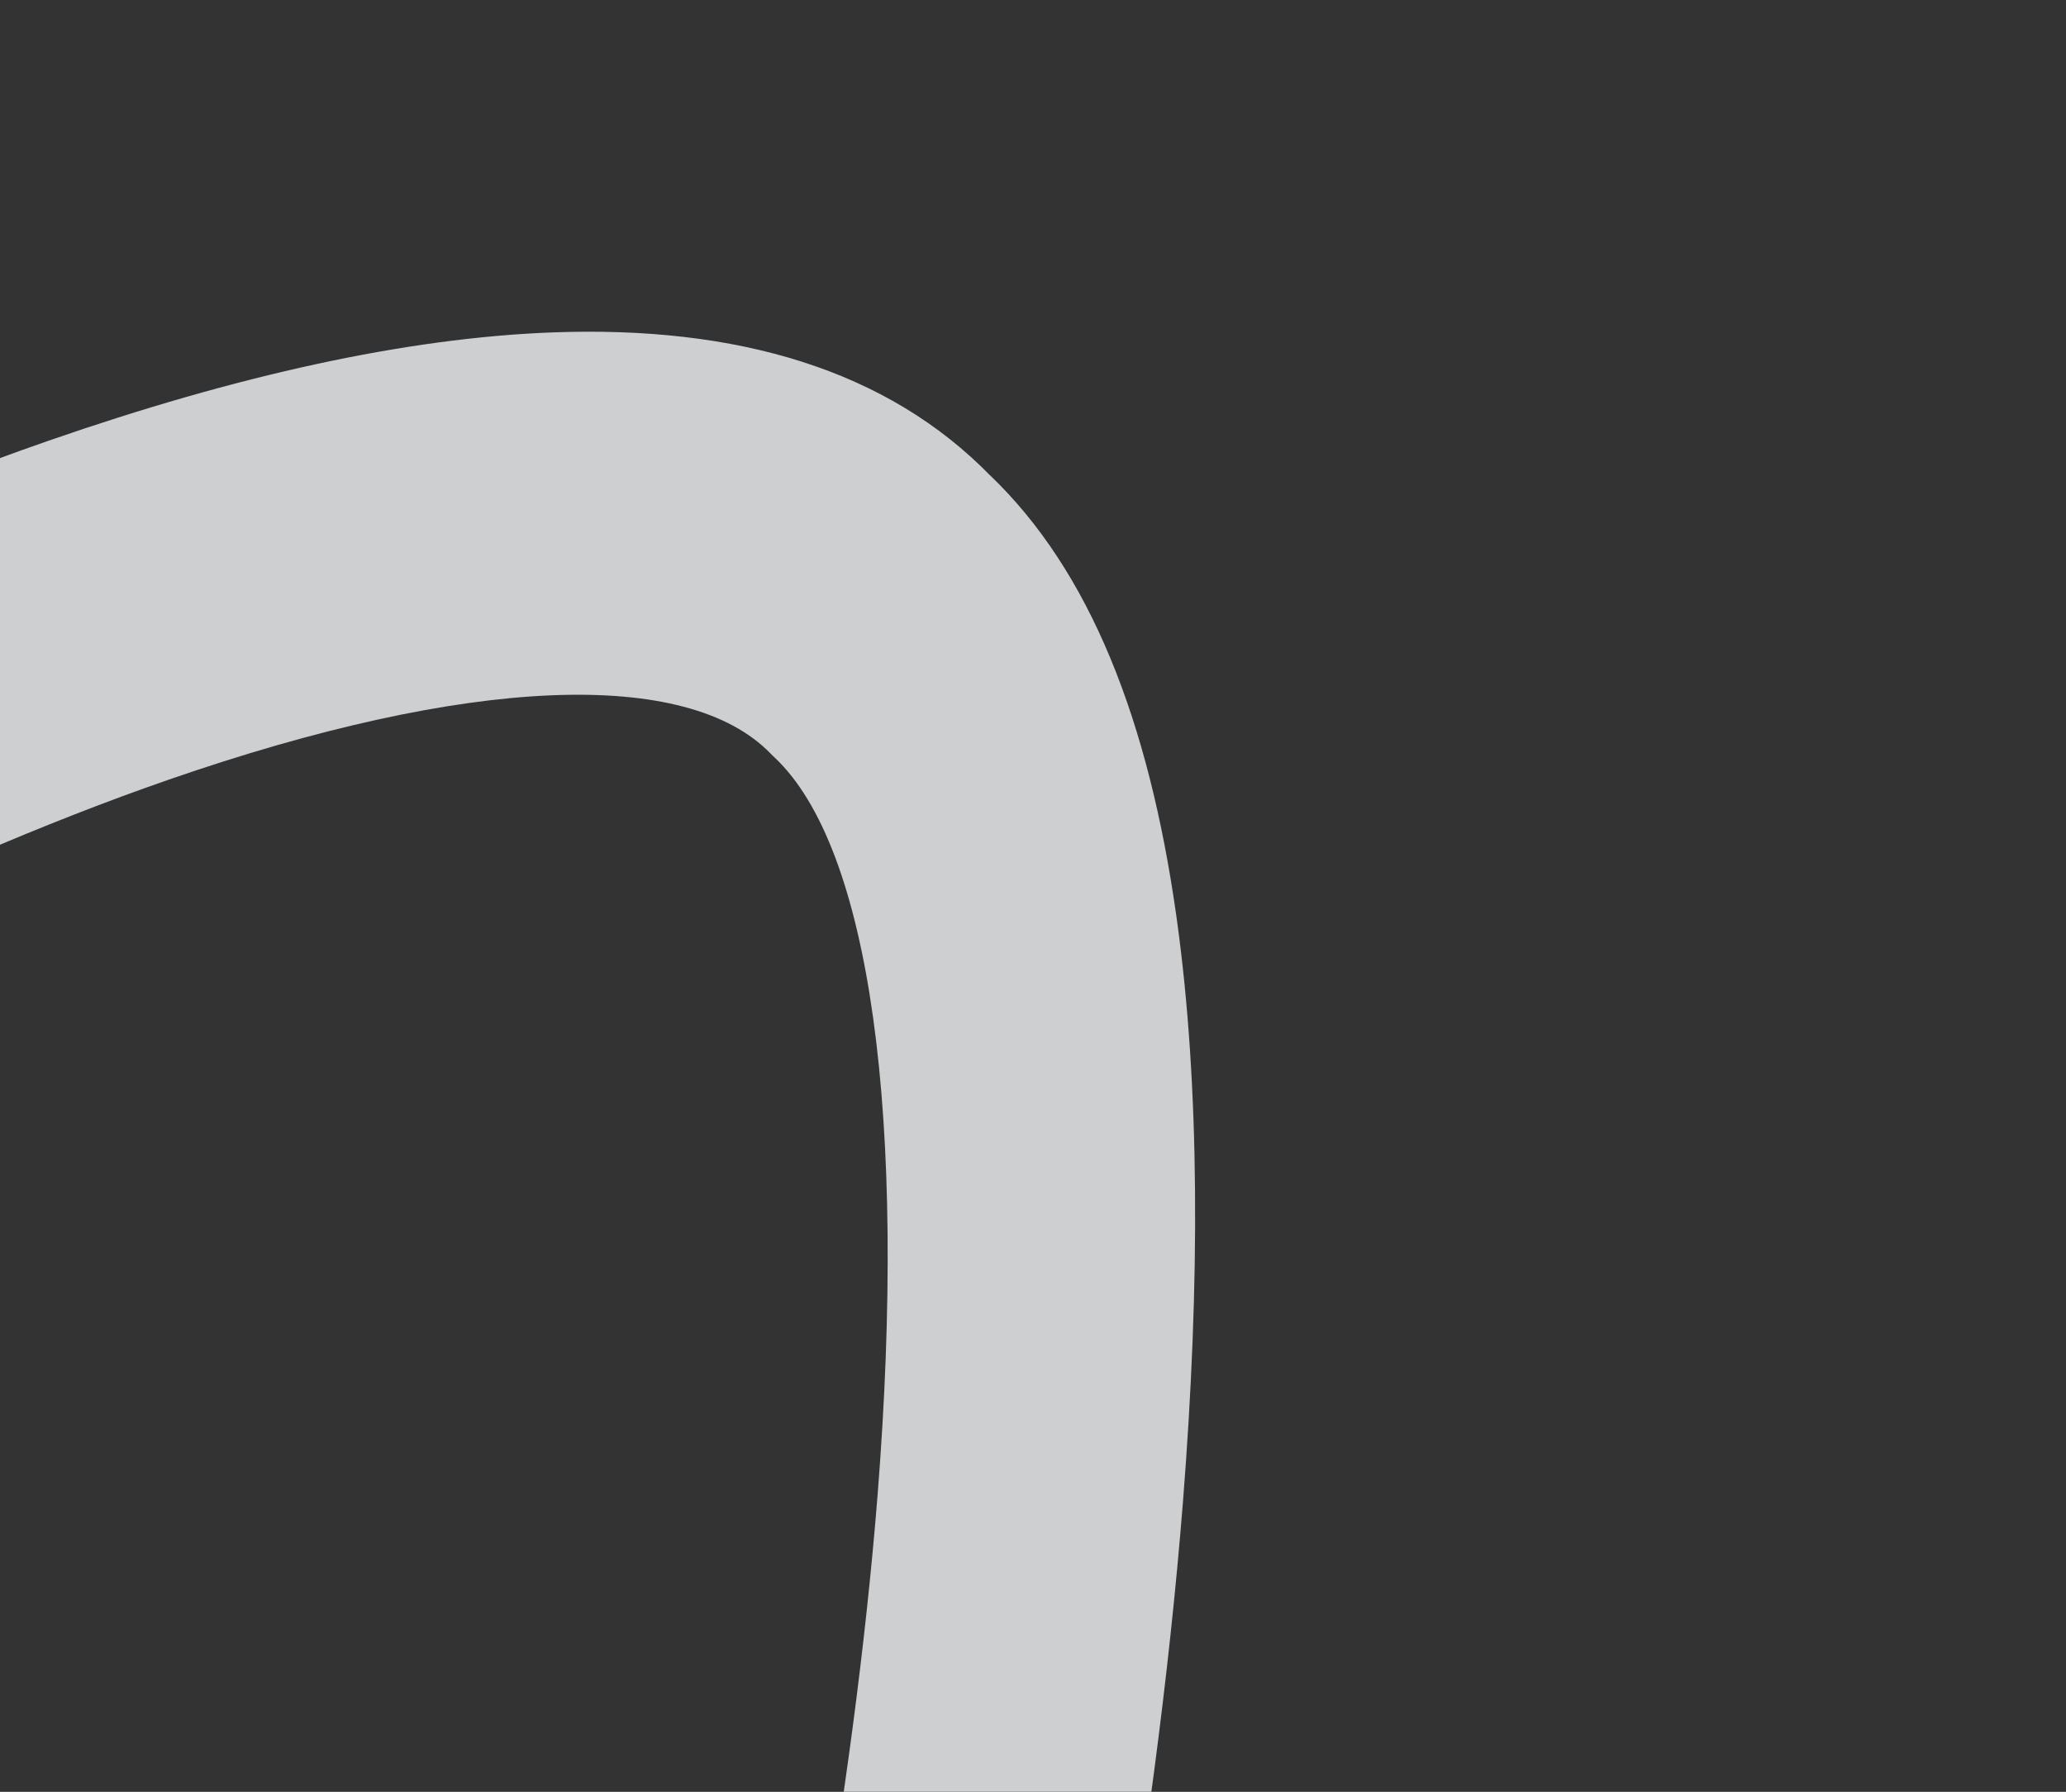 <?xml version="1.0" encoding="UTF-8"?>
<svg width="761.137px" height="660px" viewBox="0 0 761.137 660" version="1.1" xmlns="http://www.w3.org/2000/svg" xmlns:xlink="http://www.w3.org/1999/xlink">
    <rect x="0" y="0" width="761.137" height="660" fill="#333333" stroke="none"/>
    <title>Mask Copy 12</title>
    <g id="Home" stroke="none" stroke-width="1" fill="none" fill-rule="evenodd" opacity="0.8">
        <g id="Main-Copy-10" transform="translate(0, -1956)" fill="#F4F6F7">
            <g id="Mask-Copy-12" transform="translate(-1, 1956)">
                <path d="M478.207,293.739 C525.323,342.354 550.429,394.296 546.749,449.153 L546.817,448.04 L546.807,448.478 C545.249,499.673 518.804,552.432 472.239,608.041 L470.807,609.744 C431.6,656.206 378.163,704.743 313.305,754.458 C210.982,832.89 81.108,912.728 -16.201,961.853 C-50.025,978.882 -89.495,986.064 -124.598,979.045 C-170.846,969.797 -204.982,937.095 -215.999,886.659 L-216.014,886.592 C-269.549,639.834 -256.027,418.892 -187.739,184.801 C-176.091,144.933 -160.104,112.505 -135.412,87.812 C-100.888,53.287 -54.166,40.441 -0.255,53.768 C92.342,76.671 223.01,126.526 324.288,182.368 C388.077,217.54 440.37,254.699 478.207,293.739 Z M416.534,457.082 C419.491,413.014 363.516,355.256 260.792,298.614 C176.365,252.061 65.647,209.816 -10.695,190.932 C-29.84,186.199 -40.723,189.193 -50.252,198.721 C-60.192,208.661 -68.68,225.879 -75.449,249.051 C-133.142,446.833 -144.442,631.487 -99.433,838.956 L-99.438,838.926 L-99.303,839.536 C-96.134,851.421 -84.33,856.509 -81.803,857.068 C-81.304,857.179 -80.794,857.325 -80.262,857.439 L-79.792,857.536 C-68.7,859.754 -57.593,854.658 -43.416,847.52 C39.669,805.574 152.196,736.396 239.919,669.152 C350.729,584.21 415.454,507.505 416.446,459.104 L416.467,458.092 L416.534,457.082 Z" transform="translate(149.103, 515.159) rotate(-48) translate(-149.103, -515.159)"></path>
            </g>
        </g>
    </g>
</svg>
